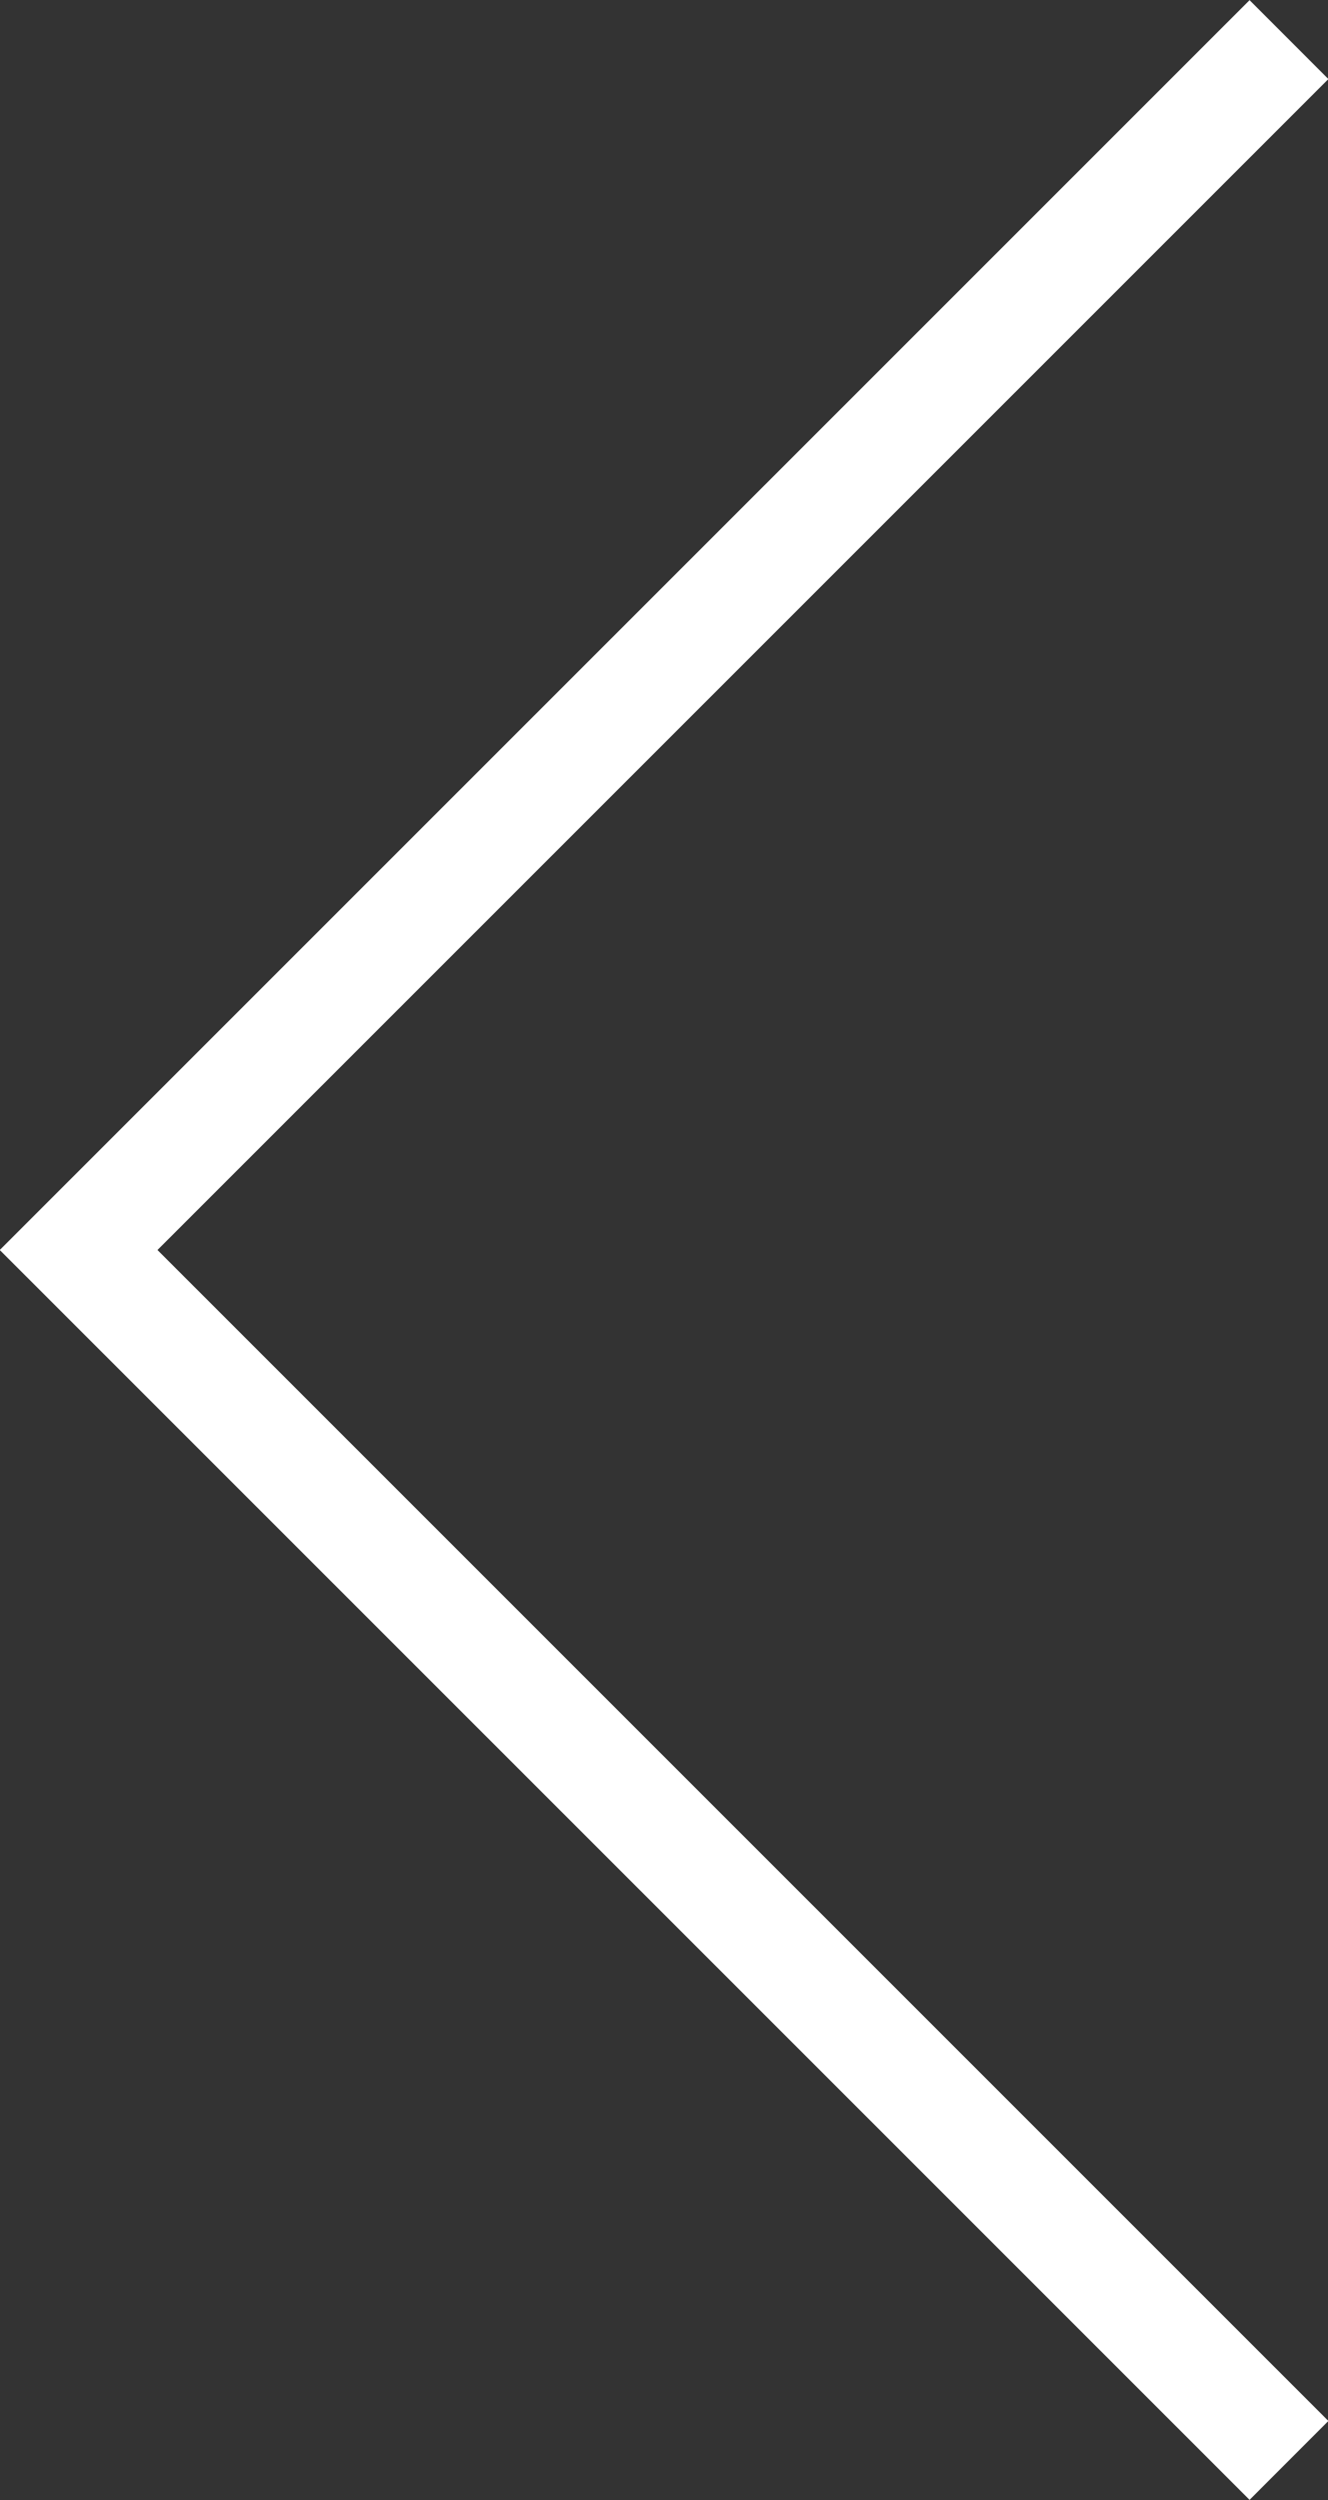 <?xml version="1.0" encoding="utf-8"?>
<!-- Generator: Adobe Illustrator 23.0.1, SVG Export Plug-In . SVG Version: 6.00 Build 0)  -->
<svg version="1.1" id="Layer_1" xmlns="http://www.w3.org/2000/svg" xmlns:xlink="http://www.w3.org/1999/xlink" x="0px" y="0px"
	 viewBox="0 0 23.82 44.82" style="enable-background:new 0 0 23.82 44.82;" xml:space="preserve">
<rect x="0" y="0" width="23.82" height="44.82" fill="#333333" stroke="none"/>
<style type="text/css">
	.st0{fill:none;stroke:#FFFFFF;stroke-width:2;stroke-miterlimit:10;}
</style>
<polyline class="st0" points="-40.88,0.71 -19.18,22.41 -40.88,44.11 "/>
<polyline class="st0" points="23.12,44.11 1.41,22.41 23.12,0.71 "/>
</svg>
